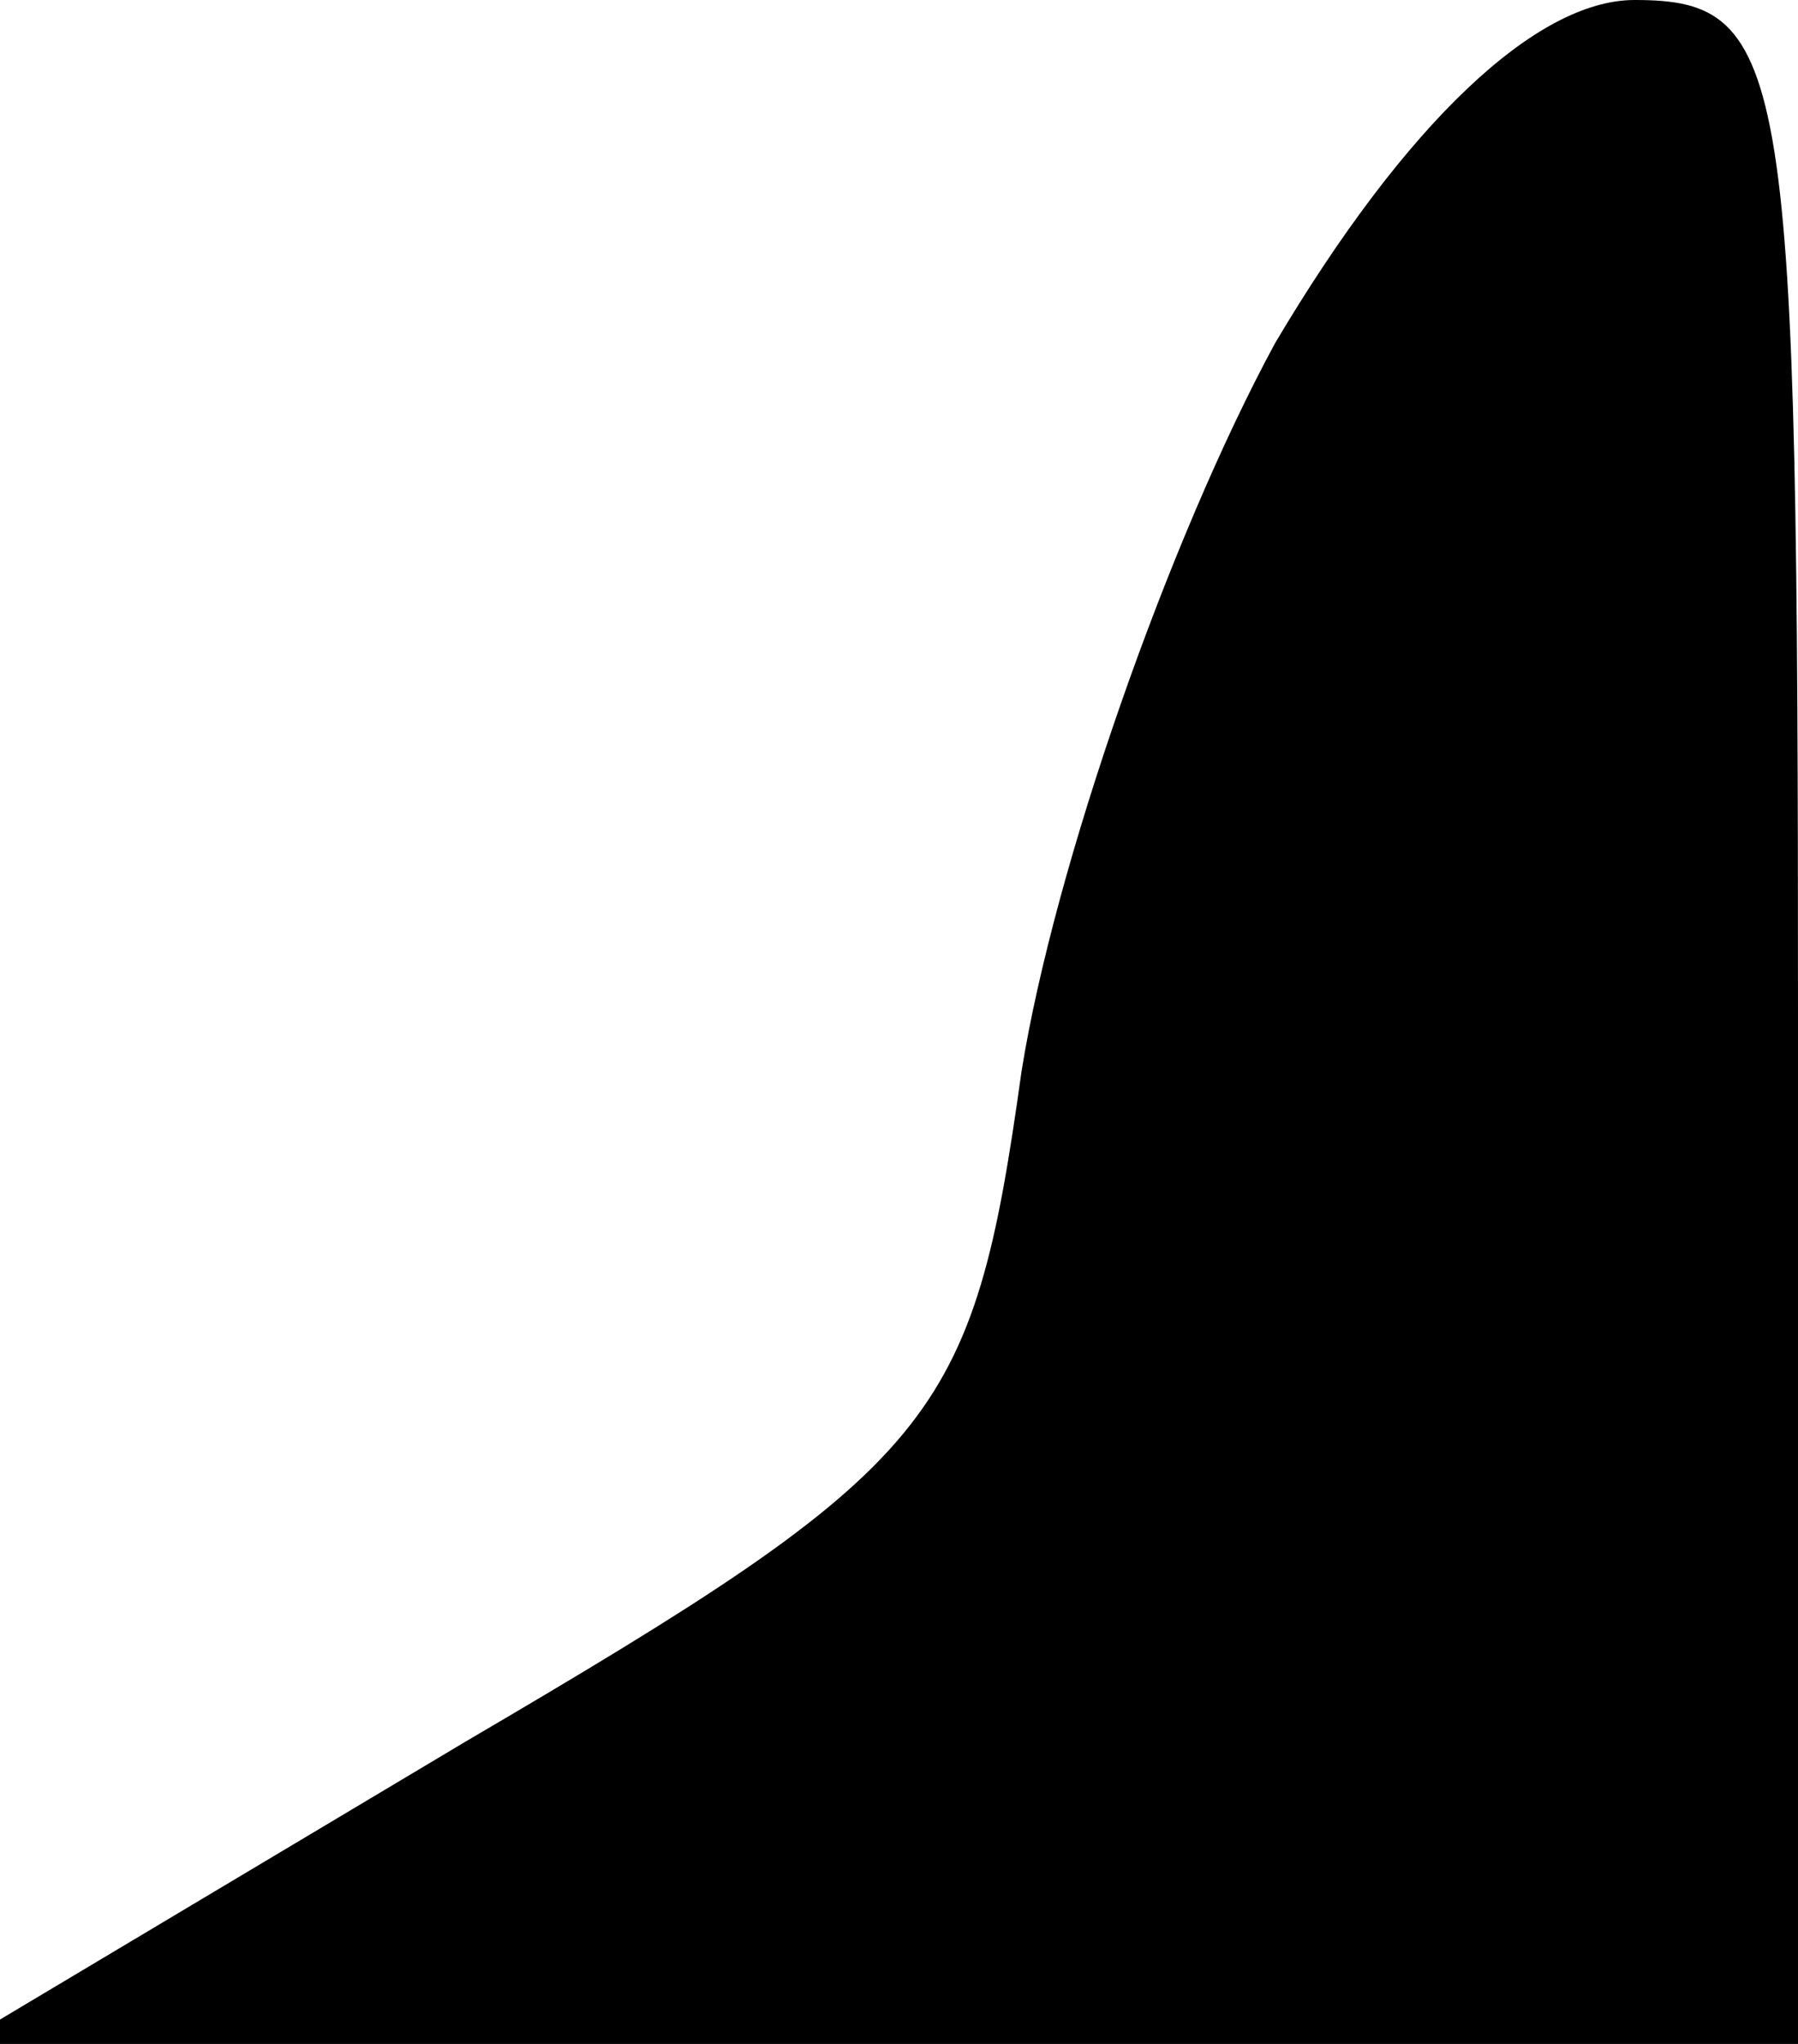 <?xml version="1.0" standalone="no"?>
<!DOCTYPE svg PUBLIC "-//W3C//DTD SVG 20010904//EN"
 "http://www.w3.org/TR/2001/REC-SVG-20010904/DTD/svg10.dtd">
<svg version="1.0" xmlns="http://www.w3.org/2000/svg"
 width="22pt" height="25pt" viewBox="0 0 22 25"
 preserveAspectRatio="xMidYMid meet">
<g transform="translate(0,25) scale(0.1,-0.1)"
fill="#000000" stroke="none">
<path fill="#000000" stroke="none" d="M156 208 c-13 -24 -27 -64 -31 -89 -6
-43 -10 -48 -68 -82 l-62 -37 113 0 112 0 0 125 c0 117 -1 125 -20 125 -12 0
-28 -15 -44 -42z"/>
</g>
</svg>
